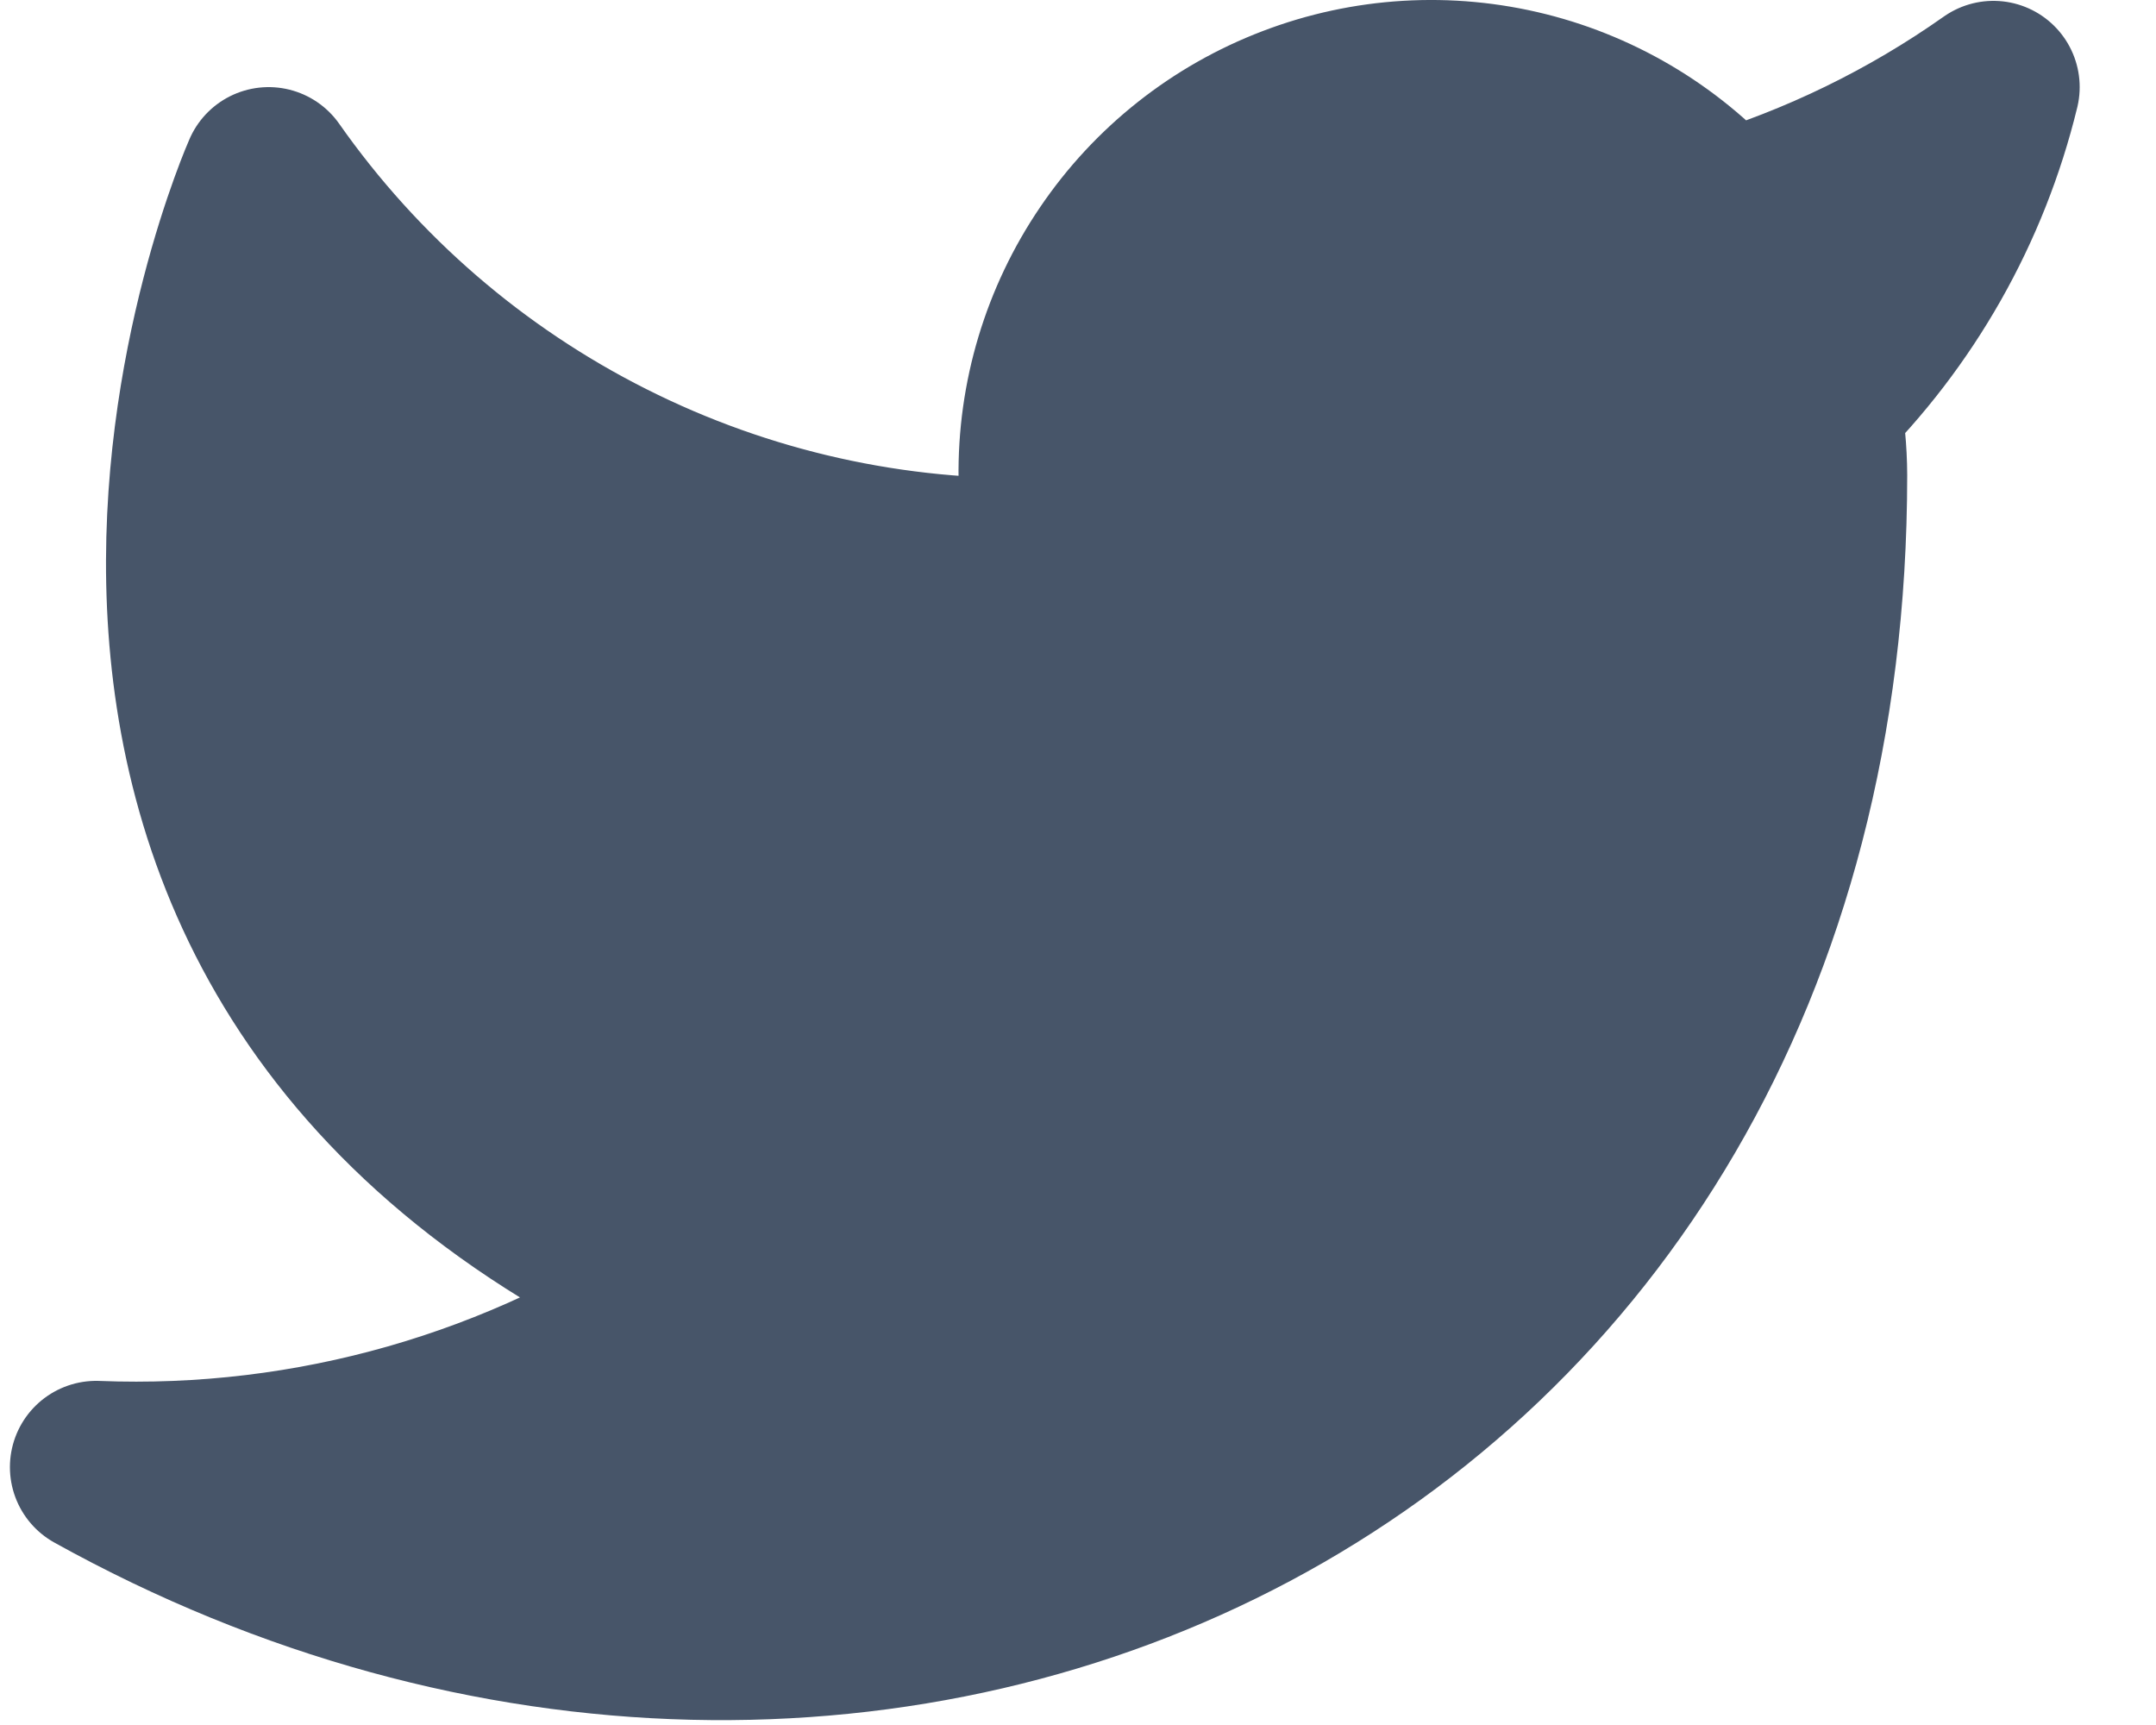<svg width="25" height="20" viewBox="0 0 25 20" fill="none" xmlns="http://www.w3.org/2000/svg">
<path d="M23.115 1.01C22.157 1.686 21.097 2.202 19.975 2.54C19.372 1.848 18.572 1.357 17.682 1.134C16.791 0.911 15.854 0.967 14.997 1.295C14.139 1.622 13.403 2.204 12.888 2.964C12.372 3.723 12.102 4.622 12.115 5.54V6.54C10.357 6.586 8.616 6.196 7.046 5.405C5.475 4.615 4.125 3.449 3.115 2.01C3.115 2.01 -0.885 11.01 8.115 15.01C6.055 16.408 3.602 17.109 1.115 17.01C10.115 22.01 21.115 17.01 21.115 5.51C21.114 5.232 21.087 4.954 21.035 4.68C22.055 3.674 22.776 2.403 23.115 1.01Z" fill="#475569" stroke="#475569" stroke-width="2" stroke-linecap="round" stroke-linejoin="round"/>
</svg>
